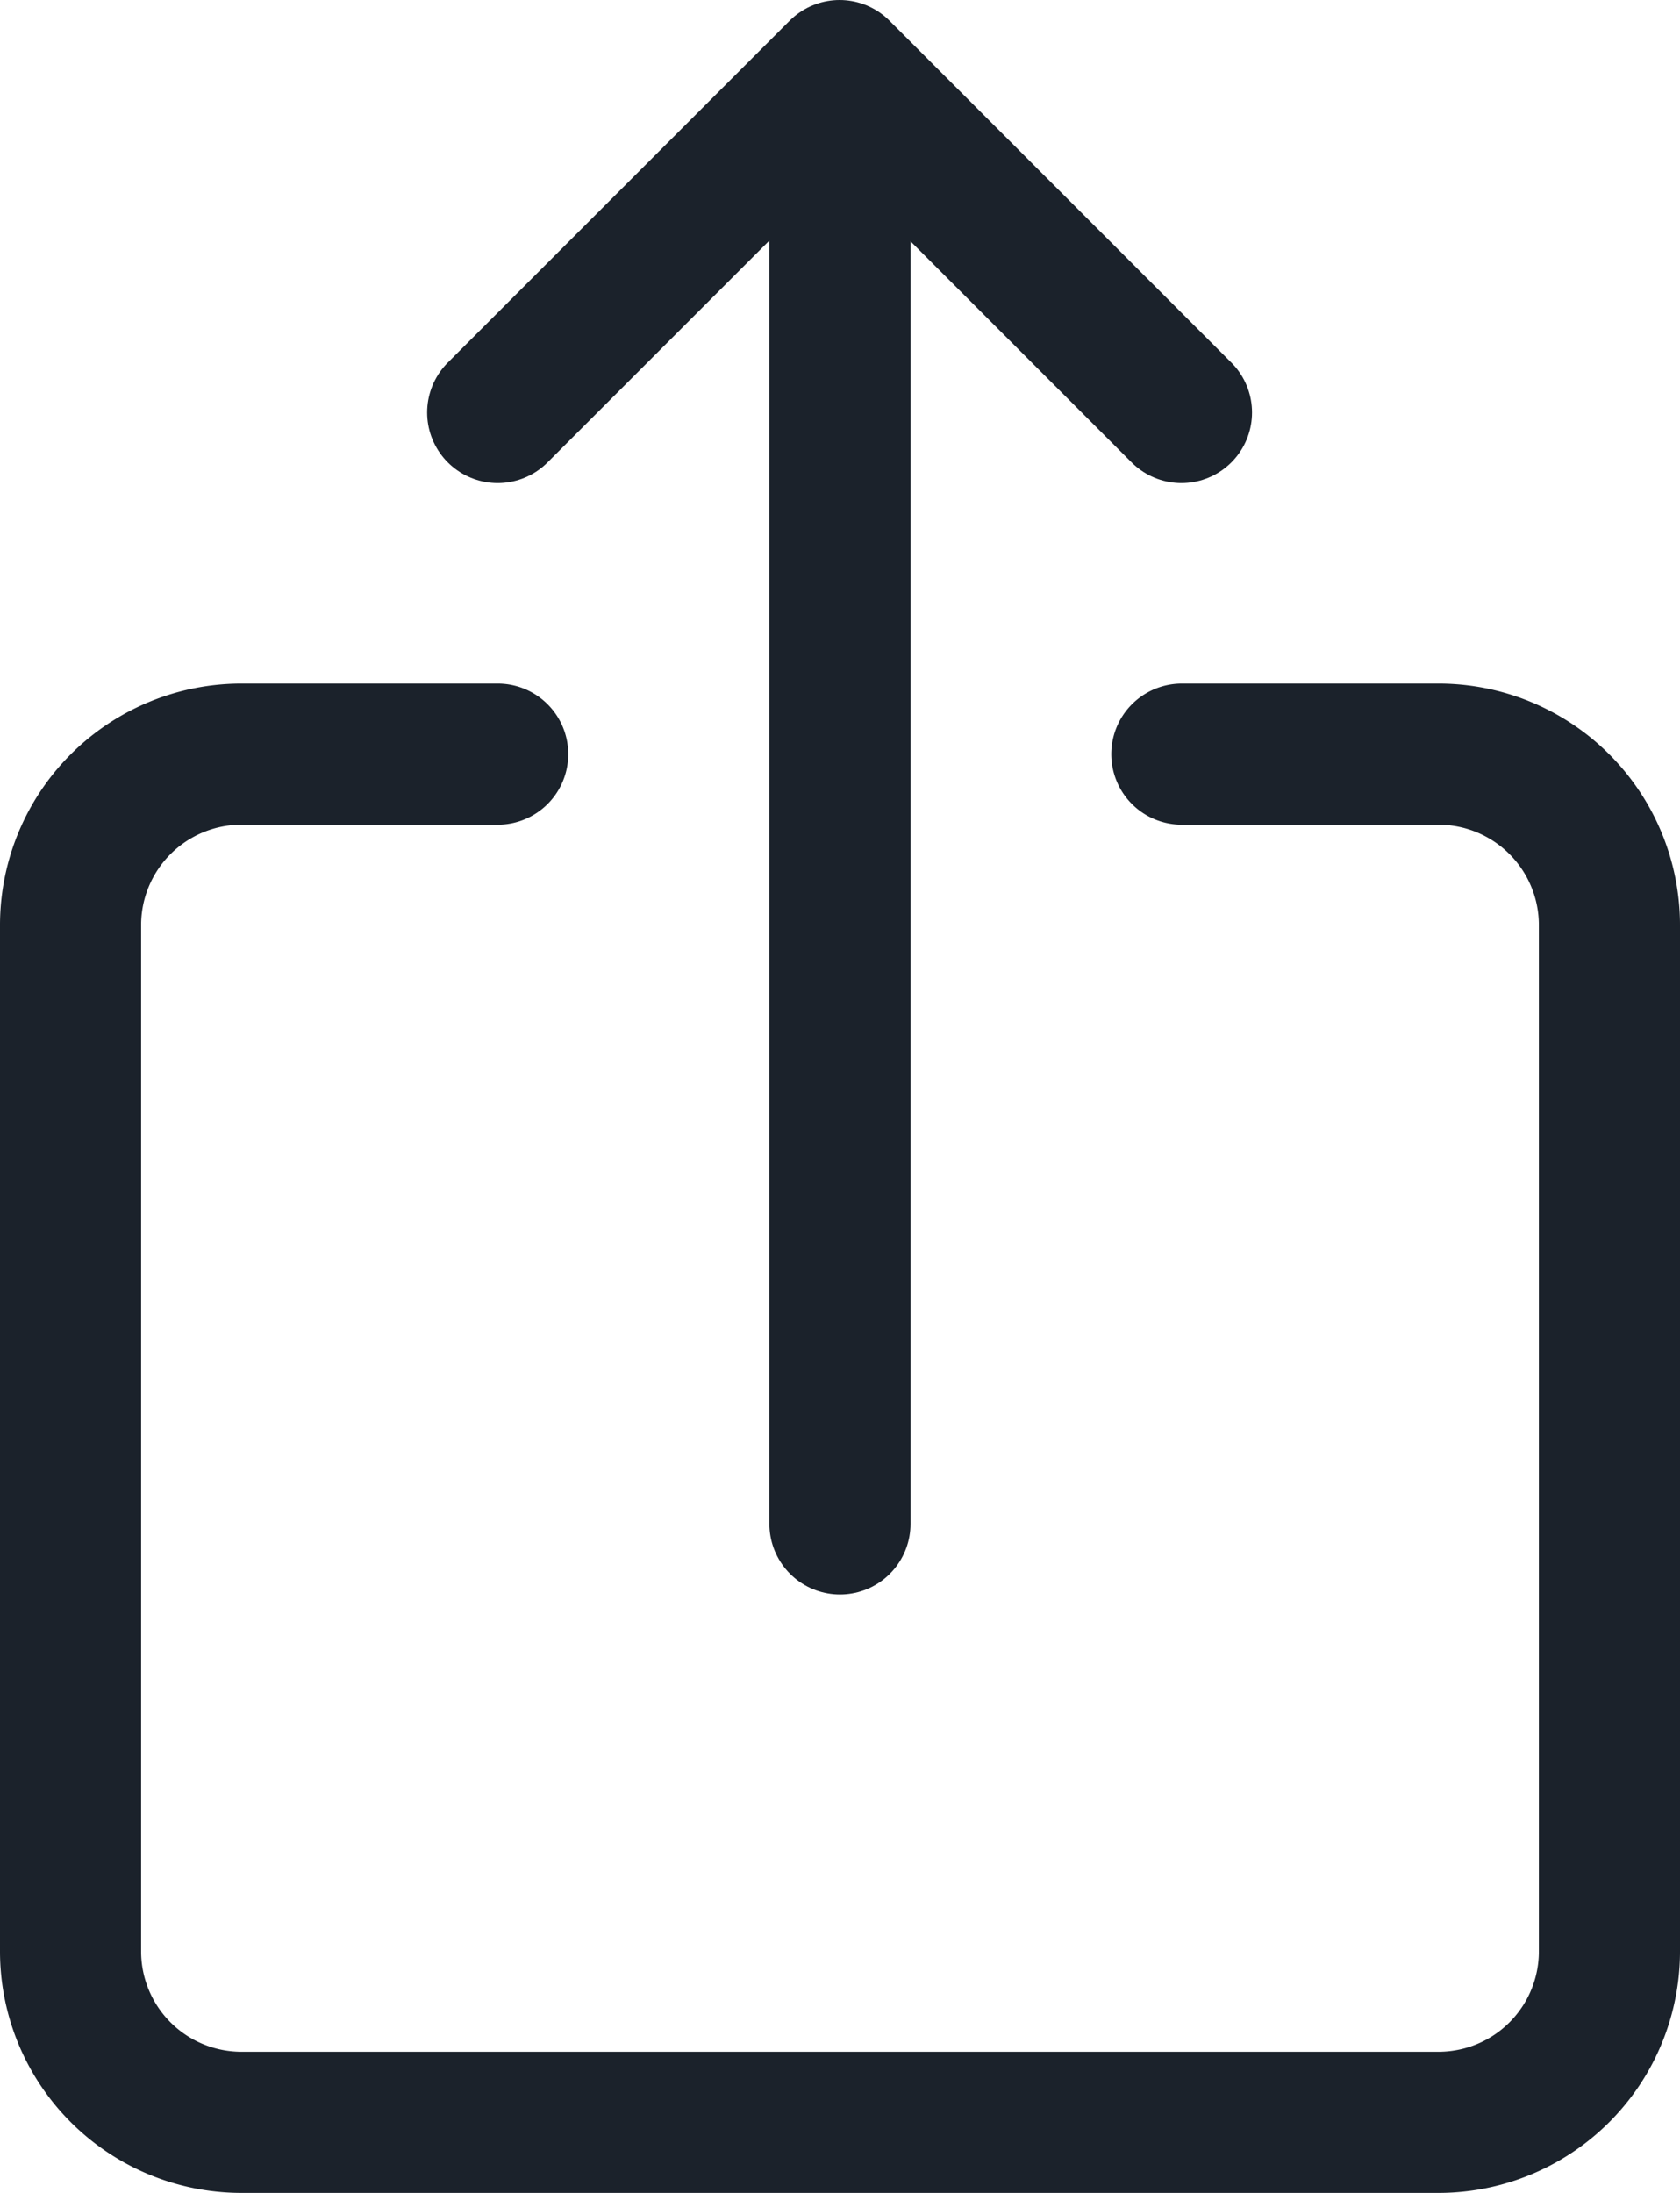 <svg xmlns="http://www.w3.org/2000/svg" width="17.857" height="23.306">
  <g id="export-icon" transform="translate(-479.073 -505.535)" fill="none" stroke="#1b222b" stroke-linecap="round" stroke-miterlimit="10" stroke-width="1.5">
    <path id="Path_8" data-name="Path 8" d="M18.172 10.9H20.9a1.817 1.817 0 011.817 1.817v10.9a1.817 1.817 0 01-1.817 1.824H8.177a1.817 1.817 0 01-1.817-1.817V12.72a1.817 1.817 0 011.817-1.82H10.9" transform="translate(473.463 502.65)" stroke-linejoin="round"/>
    <path id="Line_1" data-name="Line 1" transform="translate(488.001 507.193)" d="M0 14.538V0"/>
    <path id="Path_9" data-name="Path 9" d="M10.9 7.269l3.634-3.634 3.634 3.634" transform="translate(473.463 502.65)" stroke-linejoin="round"/>
  </g>
</svg>